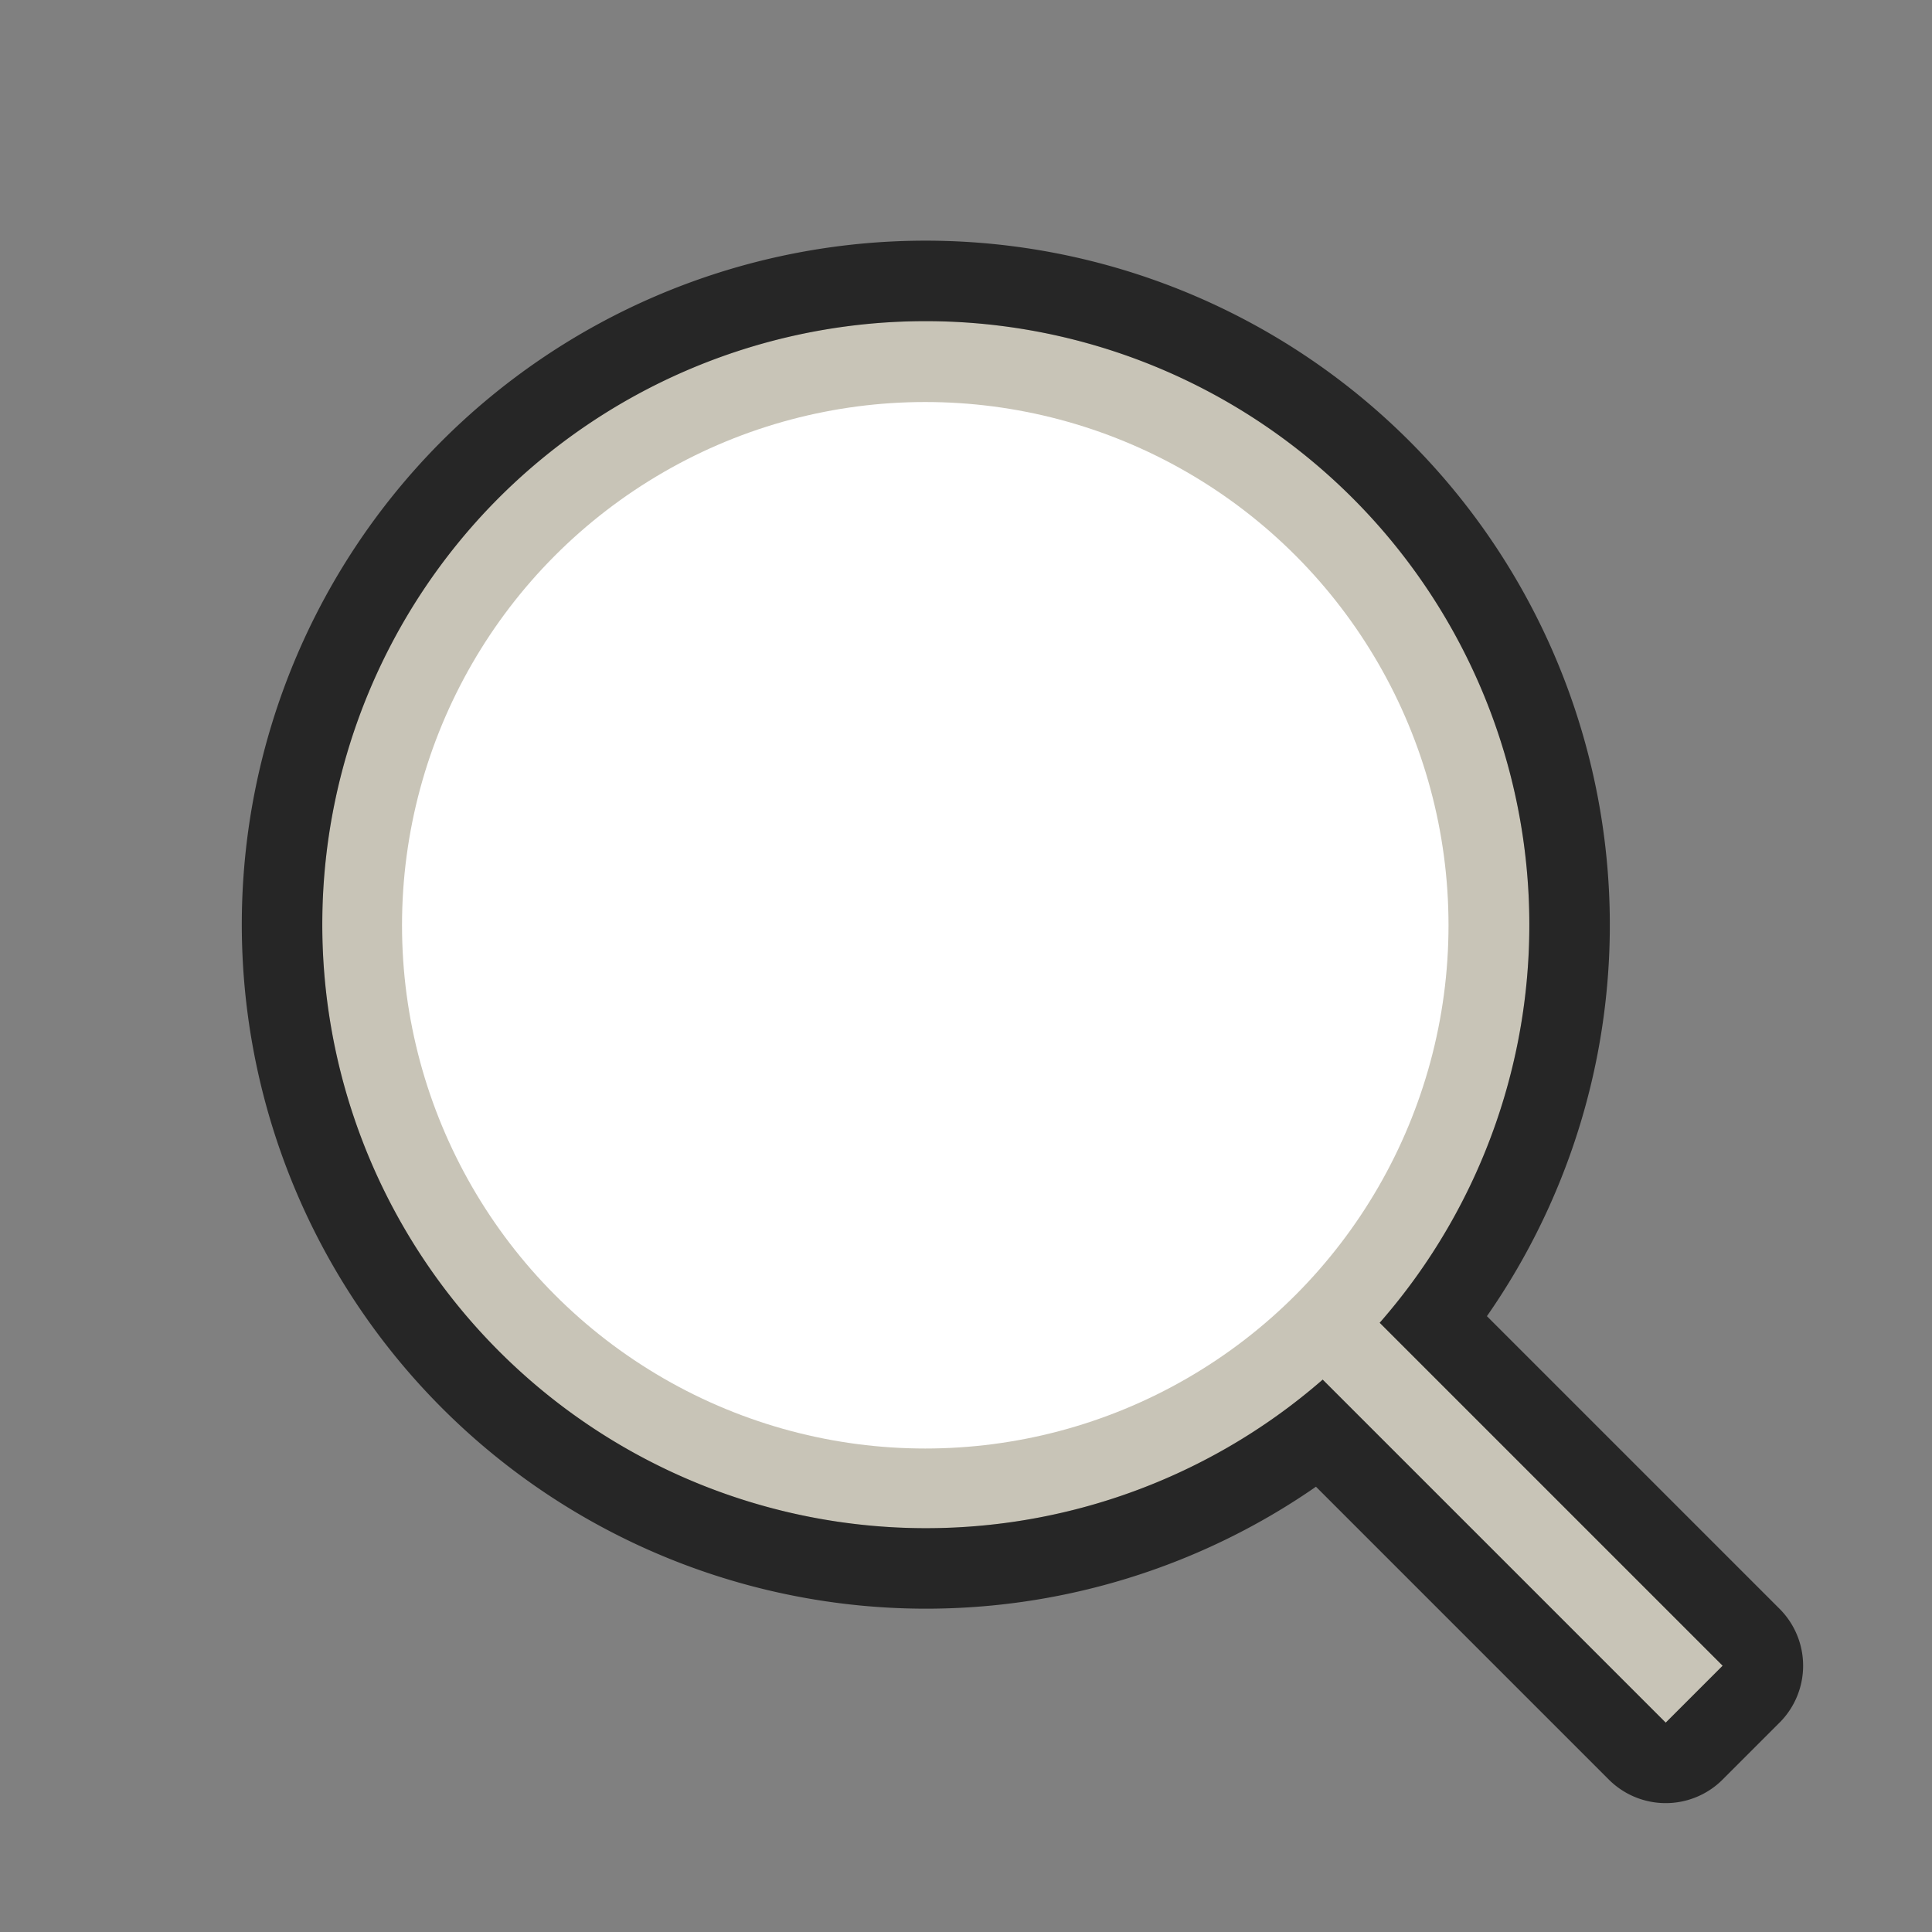 <svg xmlns="http://www.w3.org/2000/svg" viewBox="0 0 24 24"><rect x="0" y="0" width="24" height="24" fill="#808080" stroke="none"/><path style="line-height:normal;font-variant-ligatures:normal;font-variant-position:normal;font-variant-caps:normal;font-variant-numeric:normal;font-variant-alternates:normal;font-feature-settings:normal;text-indent:0;text-align:start;text-decoration-line:none;text-decoration-style:solid;text-decoration-color:#000;text-transform:none;text-orientation:mixed;white-space:normal;shape-padding:0;isolation:auto;mix-blend-mode:normal" d="M6.164 6.217a7.5 7.5 0 0010.267 10.921l4.261 4.261.707-.707-4.26-4.26A7.5 7.5 0 006.165 6.216z" color="#000" font-weight="400" font-family="sans-serif" overflow="visible" opacity=".7" fill-rule="evenodd" stroke="#000" stroke-width="2" stroke-linejoin="round"/><path style="line-height:normal;font-variant-ligatures:normal;font-variant-position:normal;font-variant-caps:normal;font-variant-numeric:normal;font-variant-alternates:normal;font-feature-settings:normal;text-indent:0;text-align:start;text-decoration-line:none;text-decoration-style:solid;text-decoration-color:#000;text-transform:none;text-orientation:mixed;white-space:normal;shape-padding:0;isolation:auto;mix-blend-mode:normal" d="M6.164 6.217a7.5 7.5 0 0010.267 10.921l4.261 4.261.707-.707-4.26-4.26A7.5 7.5 0 006.165 6.216z" color="#000" font-weight="400" font-family="sans-serif" overflow="visible" fill="#c8c4b7" fill-rule="evenodd"/><circle cx="11.494" cy="11.494" r="6.5" fill="#fff" fill-rule="evenodd"/></svg>